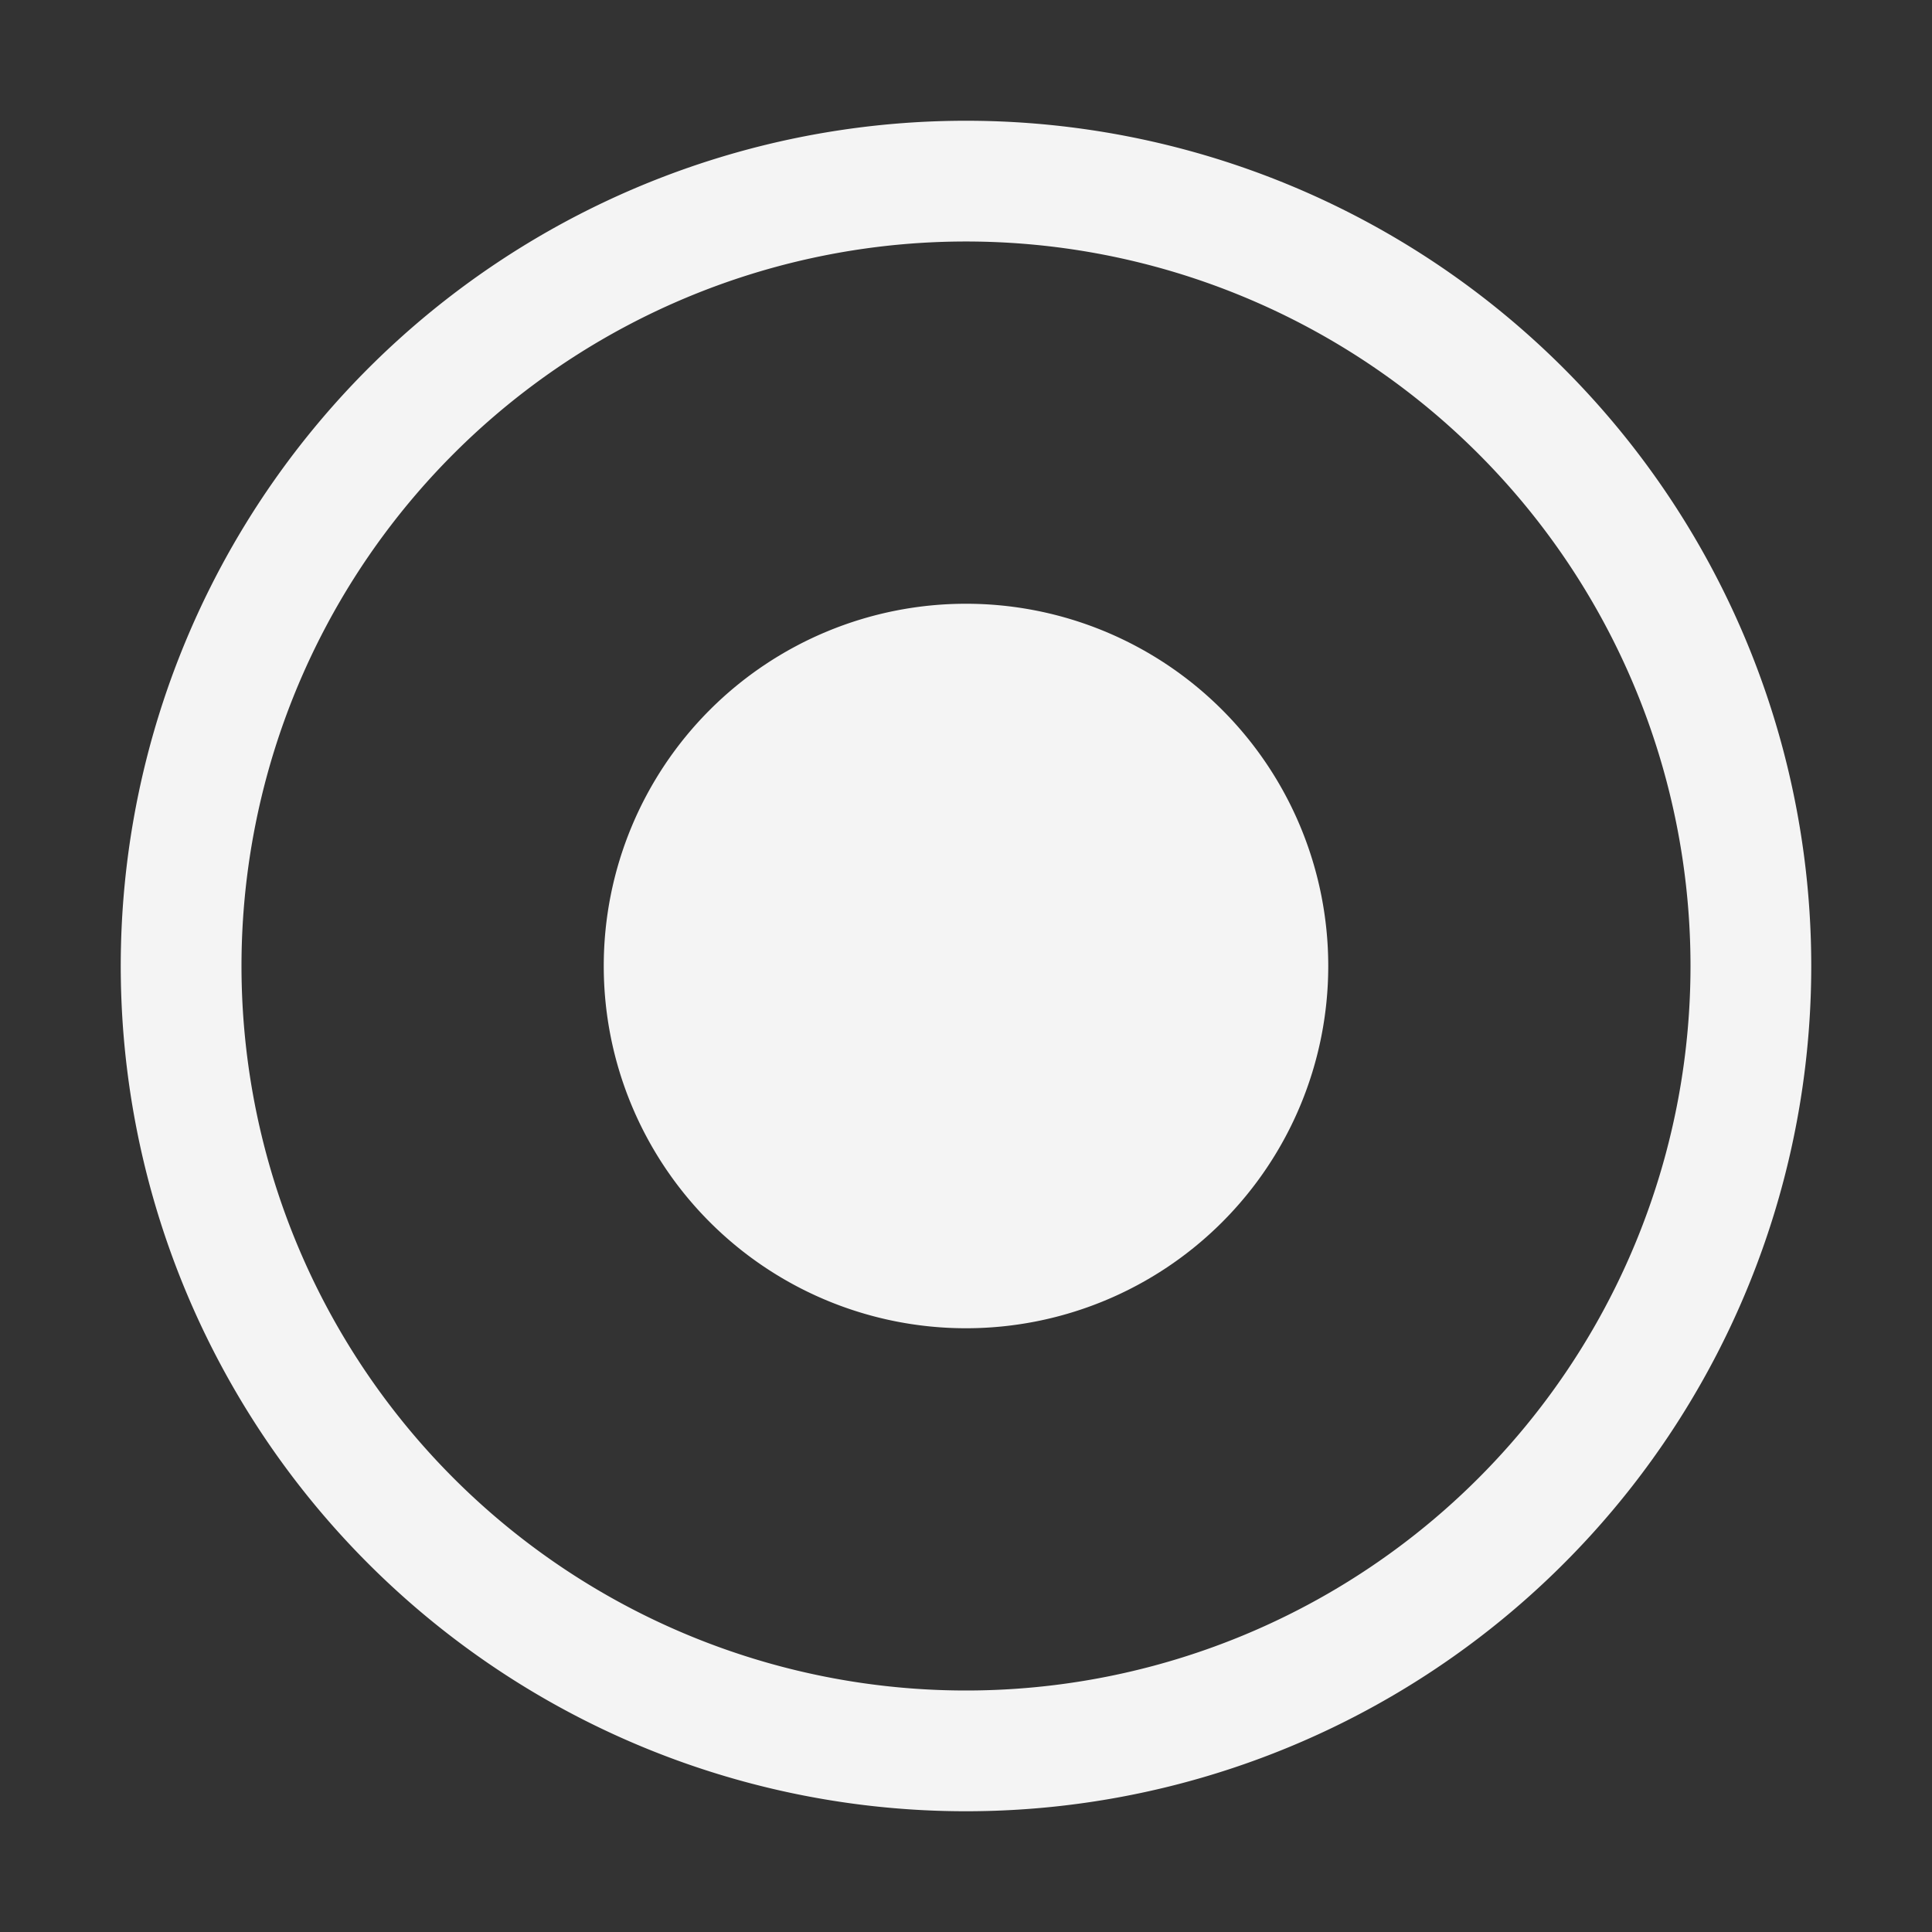 <svg id="icon" xmlns="http://www.w3.org/2000/svg" viewBox="0 0 32 32">
    <rect x="0" y="0" width="32" height="32" fill="#333333" stroke="none"/>
    <defs>
        <style>.cls-1{fill:none;}</style>
    </defs>
    <title>radio-button--checked</title>
    <path d="M16,2A14,14,0,1,0,30,16,14,14,0,0,0,16,2Zm0,26A12,12,0,1,1,28,16,12,12,0,0,1,16,28Z" fill="#f4f4f4"/>
    <path d="M16,10a6,6,0,1,0,6,6A6,6,0,0,0,16,10Z" fill="#f4f4f4"/>
    <rect id="_Transparent_Rectangle_" data-name="&lt;Transparent Rectangle&gt;" class="cls-1" width="32" height="32"/>
</svg>
